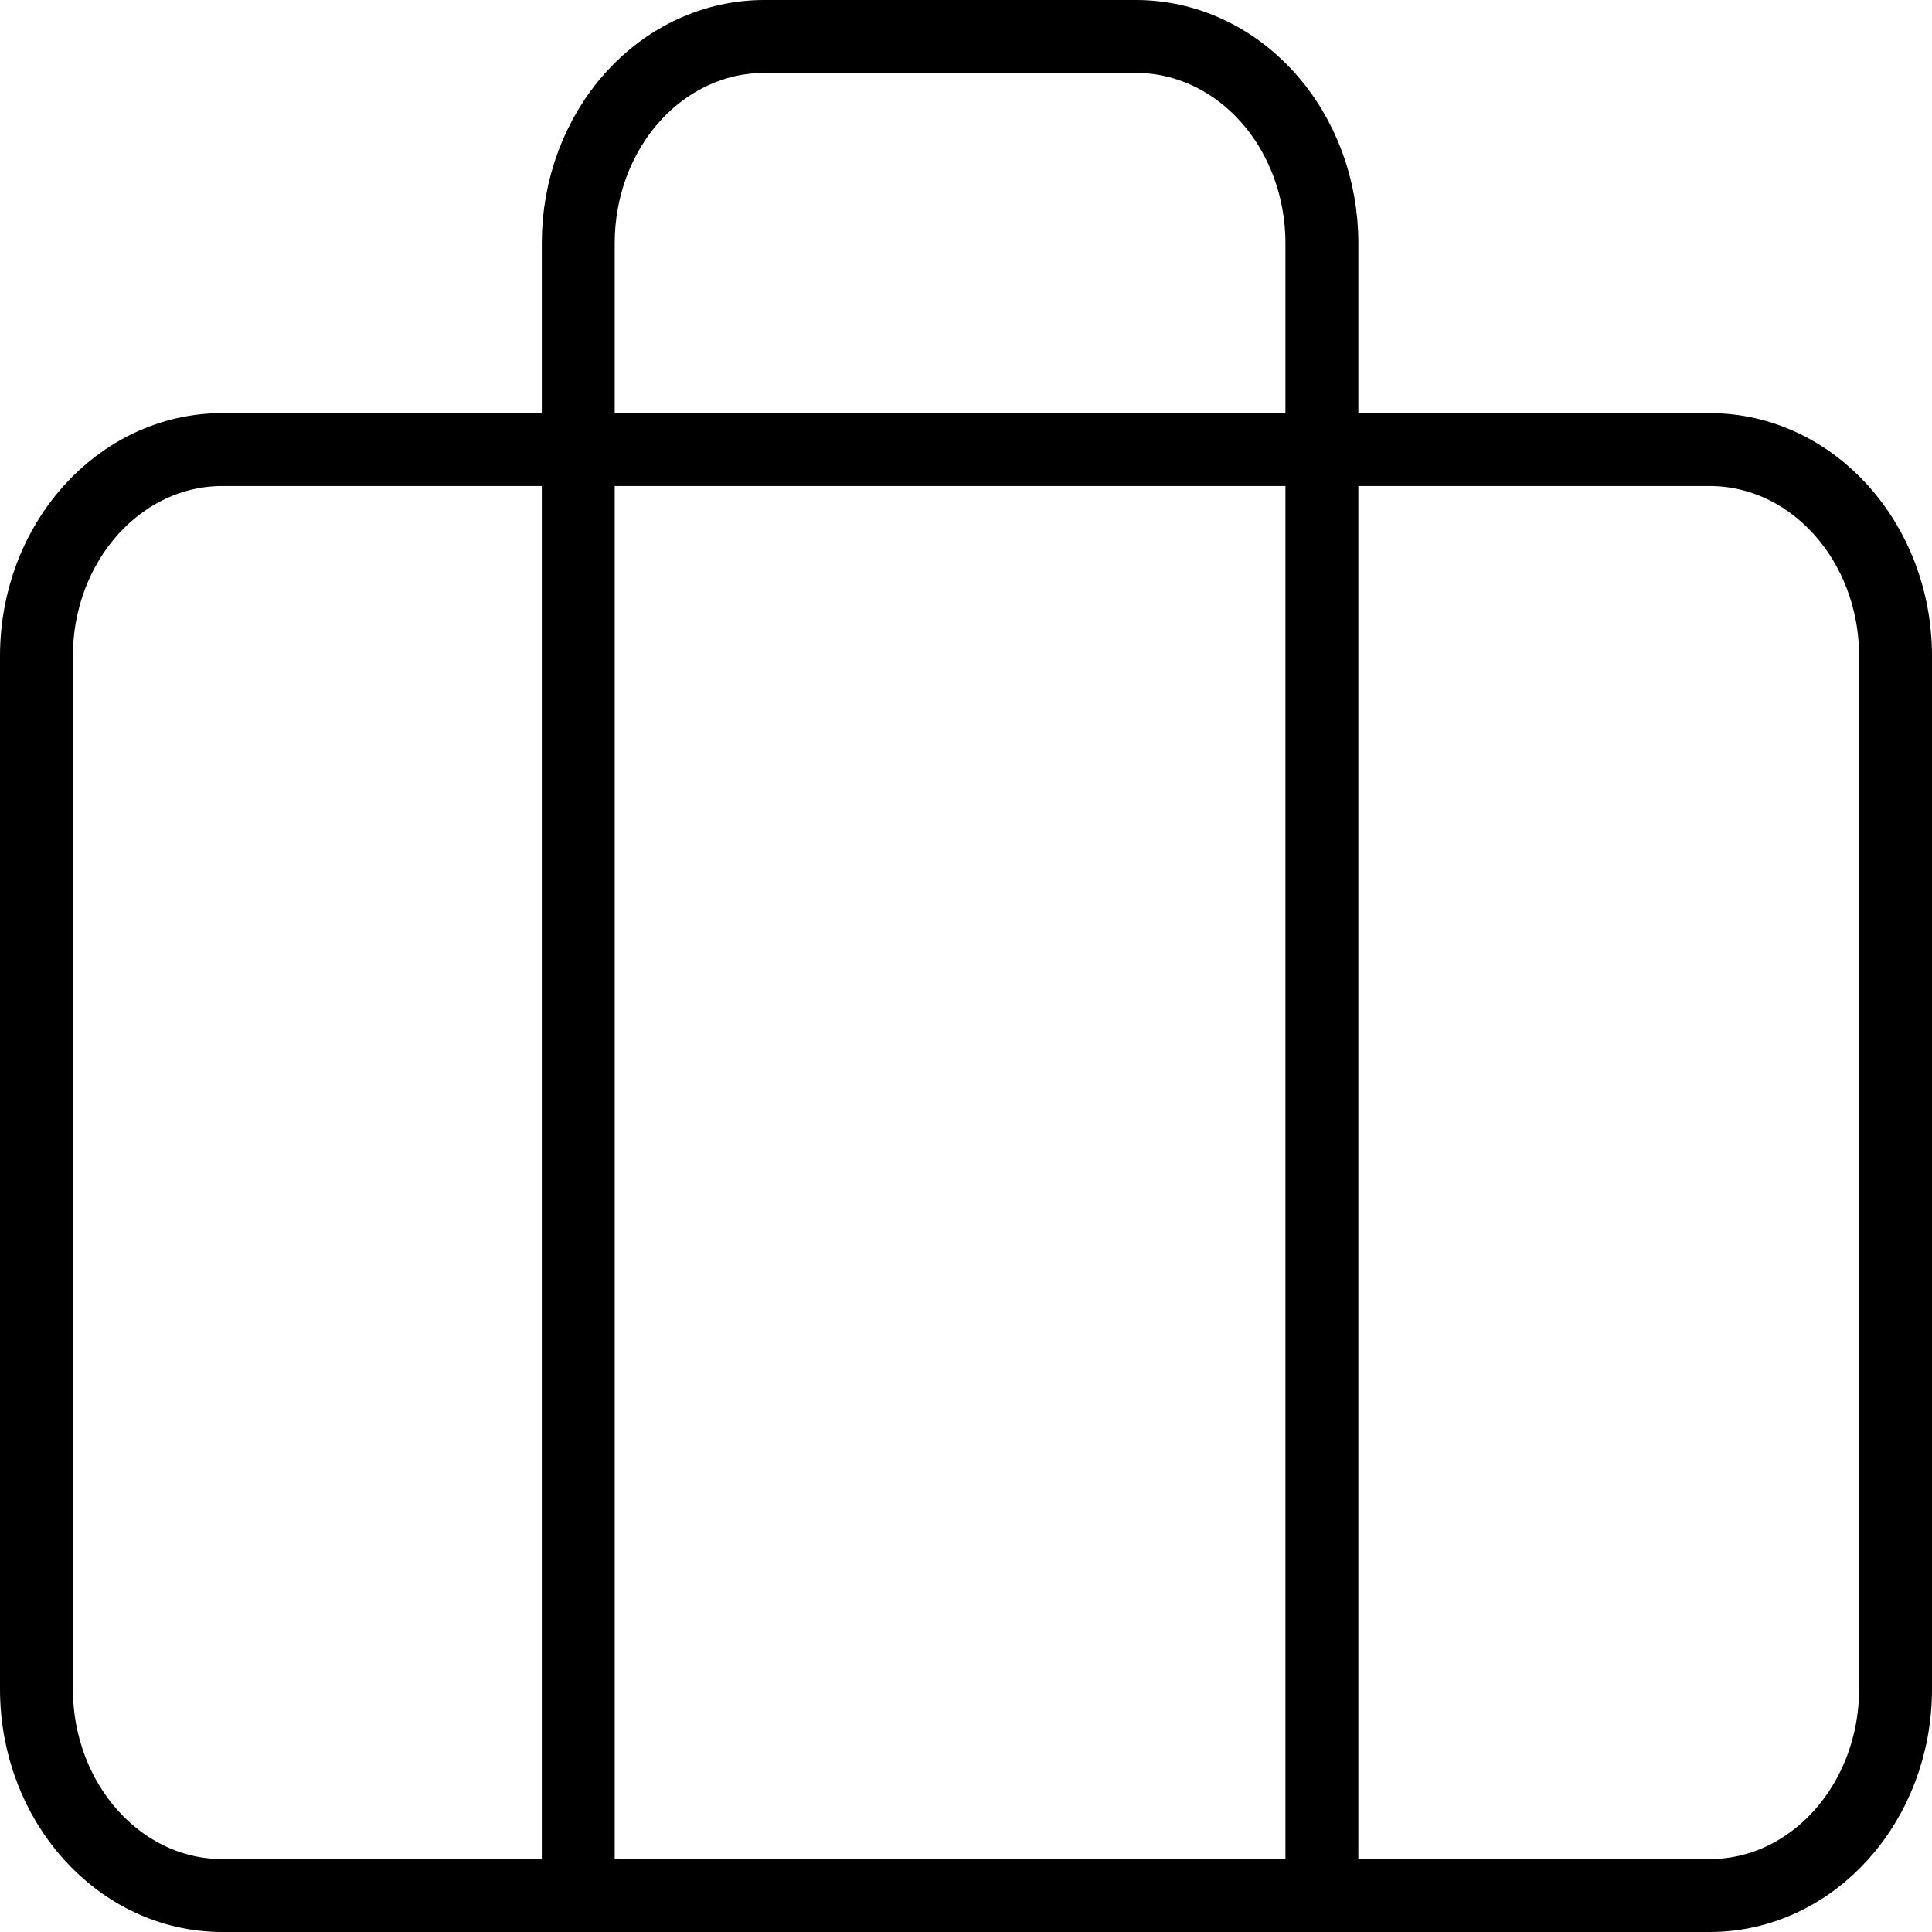 <svg width="53" height="53" viewBox="0 0 53 53" fill="none" xmlns="http://www.w3.org/2000/svg">
<path d="M46.9 12.333H6.1C3.283 12.333 1 14.87 1 18V46.333C1 49.463 3.283 52 6.1 52H46.9C49.717 52 52 49.463 52 46.333V18C52 14.87 49.717 12.333 46.9 12.333Z" stroke="black" stroke-width="2" stroke-linecap="round" stroke-linejoin="round"/>
<path d="M36.263 52V6.667C36.263 5.164 35.726 3.722 34.769 2.66C33.813 1.597 32.516 1 31.163 1H20.963C19.61 1 18.313 1.597 17.357 2.66C16.4 3.722 15.863 5.164 15.863 6.667V52" stroke="black" stroke-width="2" stroke-linecap="round" stroke-linejoin="round"/>
</svg>
